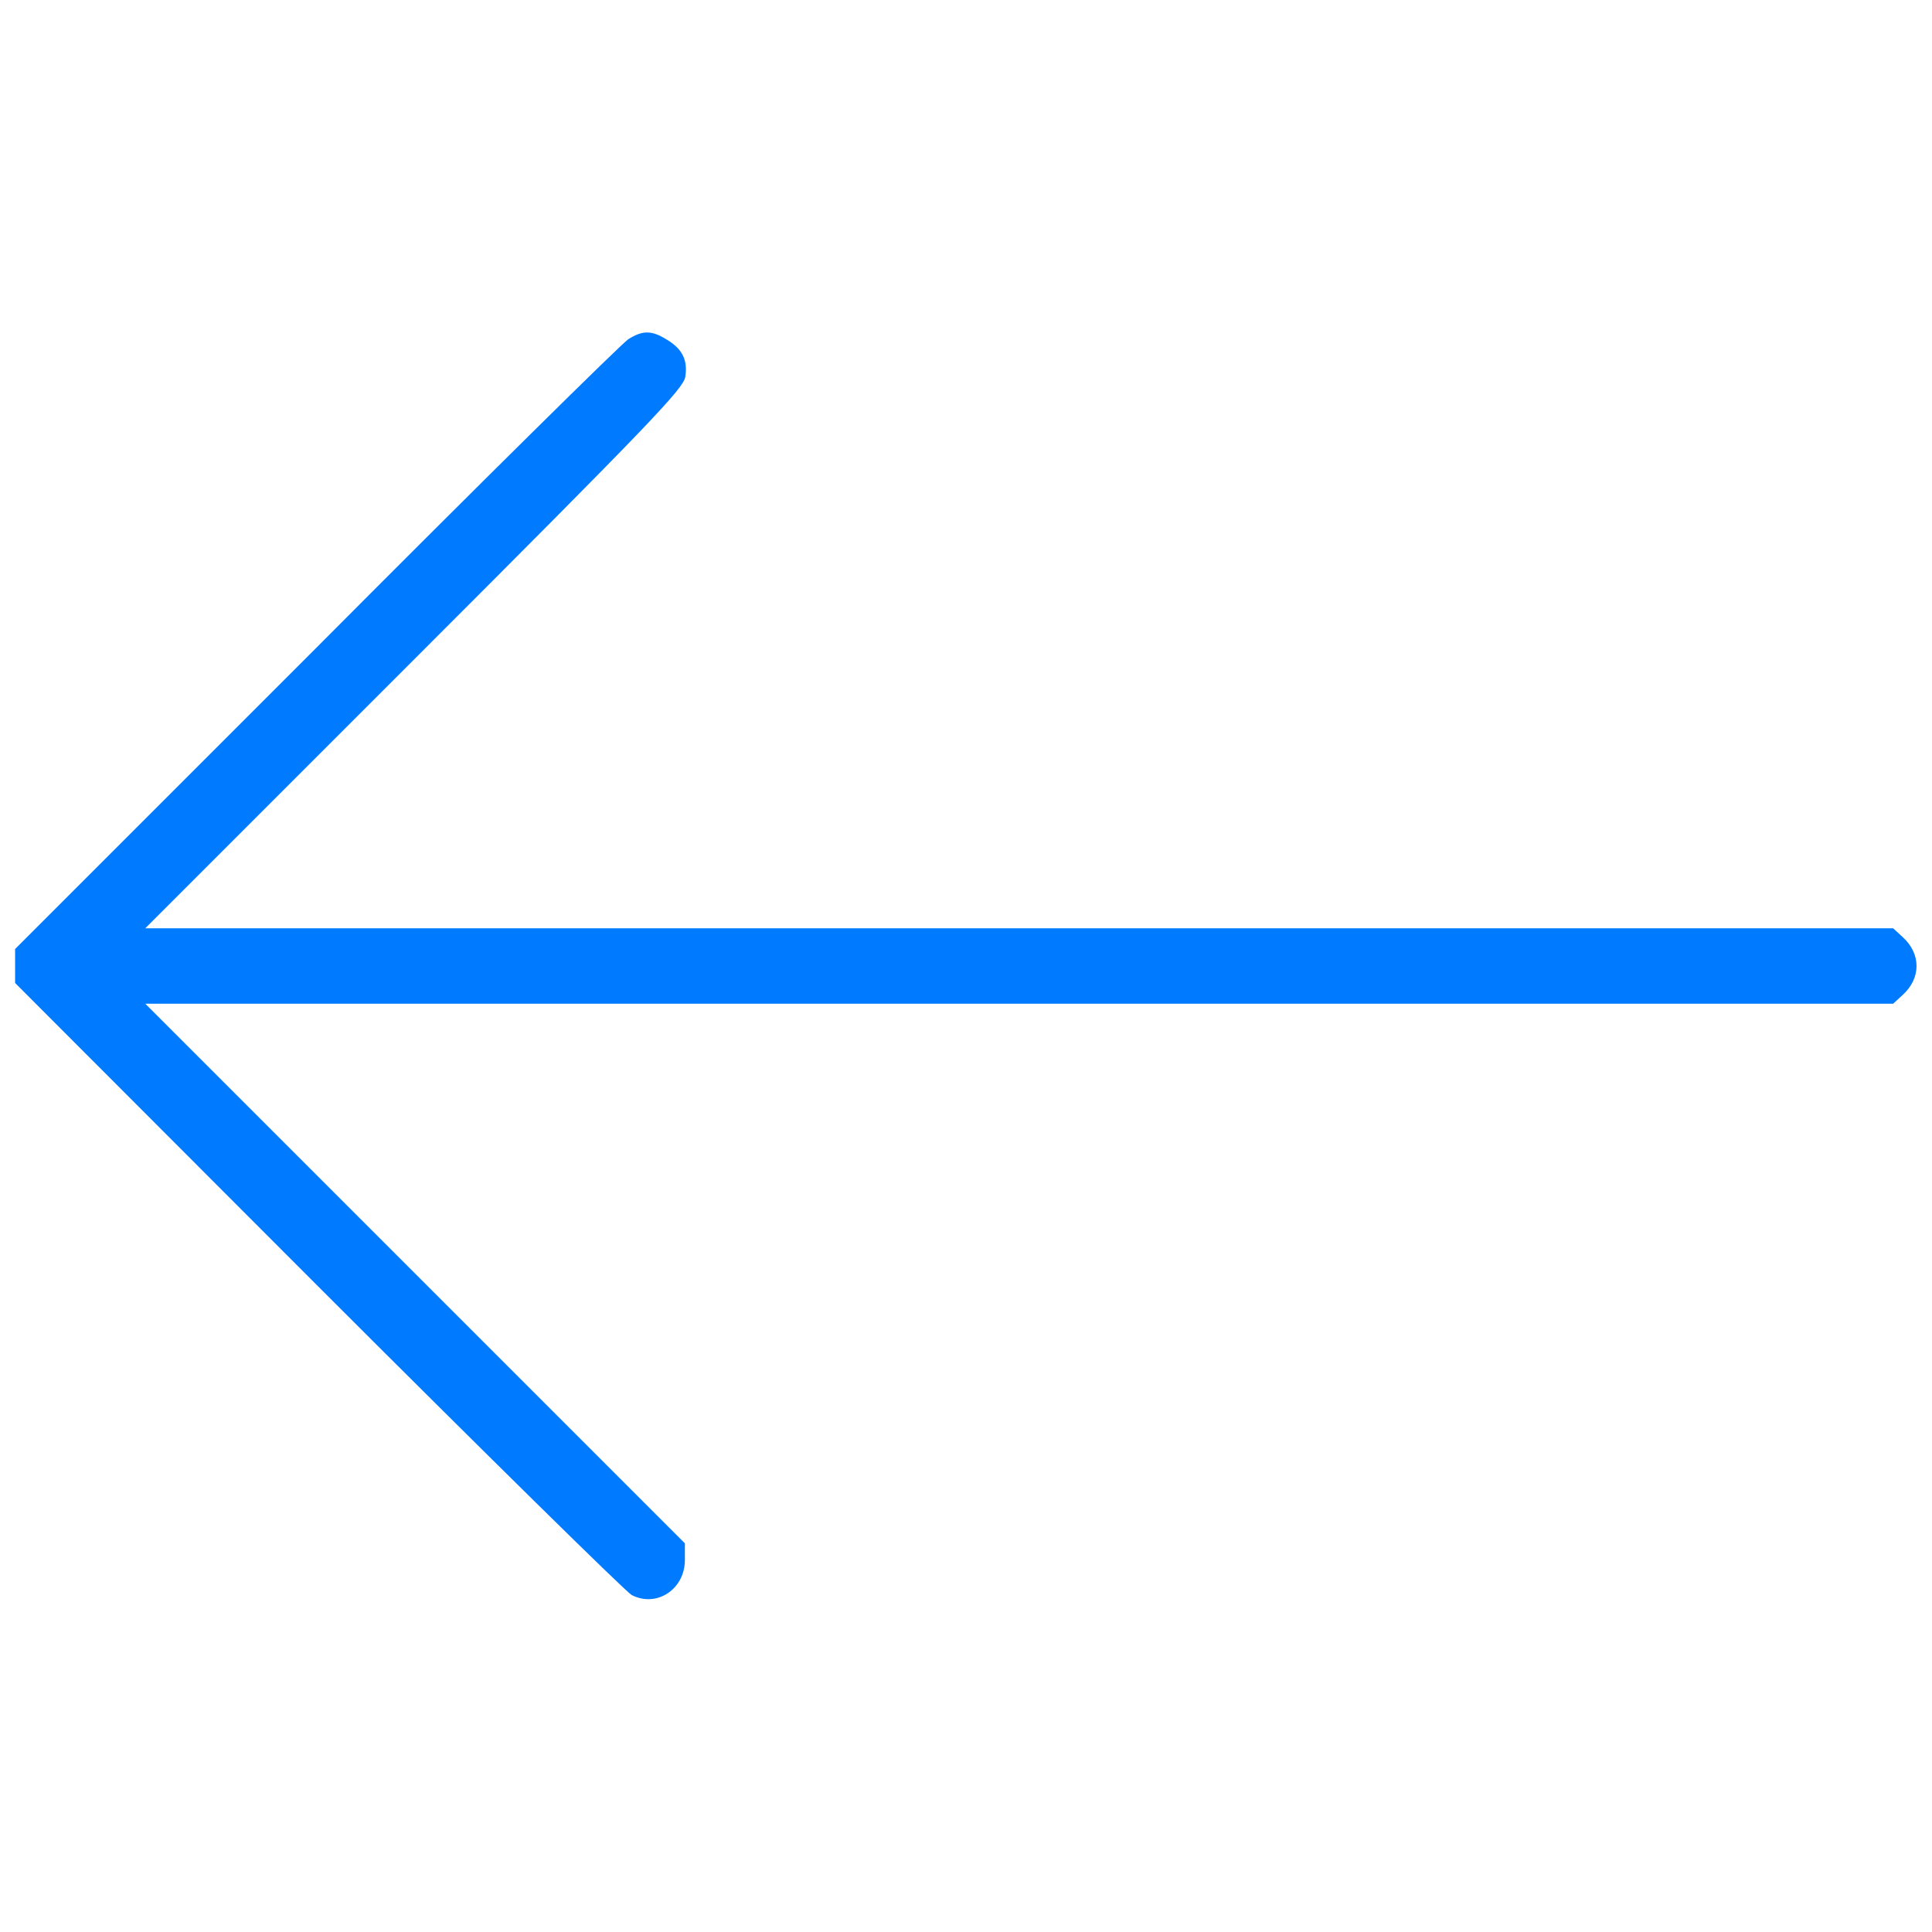 <?xml version="1.0" standalone="no"?>
<!DOCTYPE svg PUBLIC "-//W3C//DTD SVG 20010904//EN"
 "http://www.w3.org/TR/2001/REC-SVG-20010904/DTD/svg10.dtd">
<svg version="1.0" xmlns="http://www.w3.org/2000/svg"
 width="512pt" height="512pt" viewBox="0 0 512 512"
 preserveAspectRatio="xMidYMid meet">

<g transform="translate(0,512) scale(0.1,-0.1)"
fill="#007aff" stroke="none">
<path d="M1665 4221 c-16 -10 -389 -378 -827 -818 l-798 -798 0 -45 0 -45 802
-803 c442 -442 816 -810 832 -819 66 -34 141 15 141 93 l0 44 -715 715 -715
715 2316 0 2316 0 26 24 c48 44 48 108 0 152 l-26 24 -2316 0 -2316 0 713 713
c624 624 713 717 718 748 7 44 -7 74 -49 99 -40 25 -64 25 -102 1z"/>
</g>
</svg>

